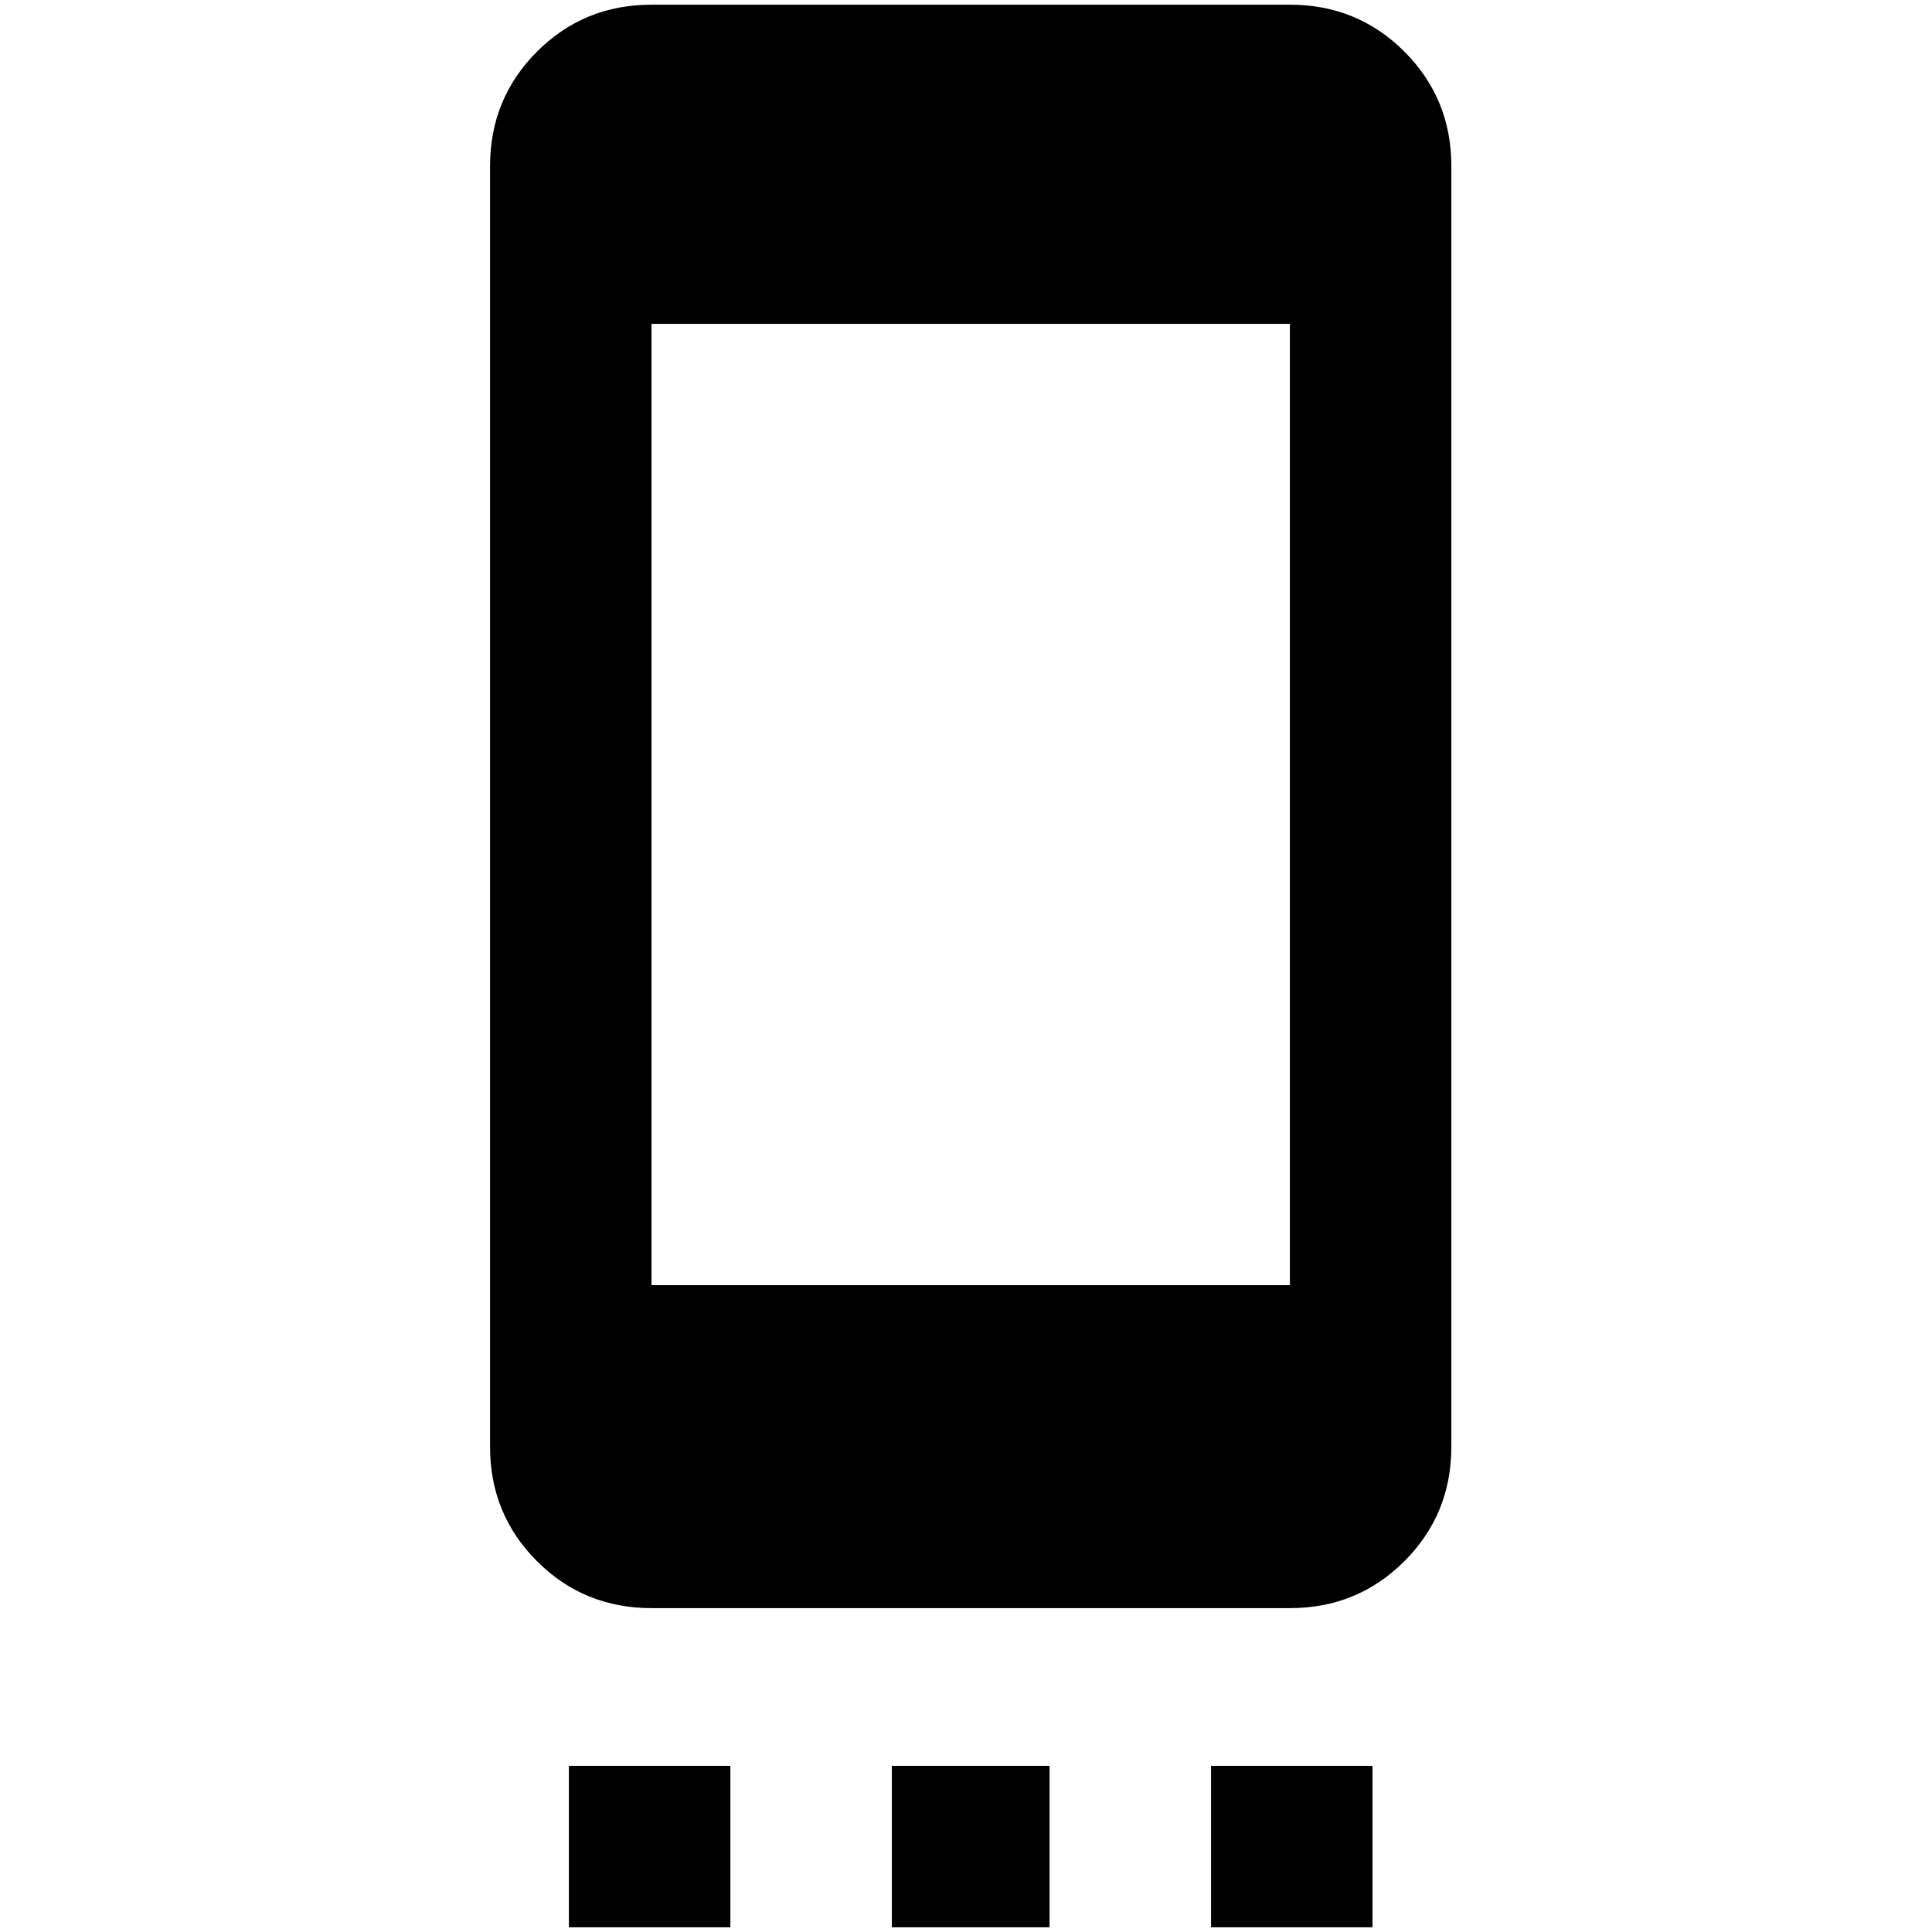 <?xml version="1.0" standalone="no"?>
<!DOCTYPE svg PUBLIC "-//W3C//DTD SVG 1.1//EN" "http://www.w3.org/Graphics/SVG/1.1/DTD/svg11.dtd" >
<svg xmlns="http://www.w3.org/2000/svg" xmlns:xlink="http://www.w3.org/1999/xlink" version="1.1" width="2048" height="2048" viewBox="-10 0 2058 2048">
   <path fill="currentColor"
d="M1364 1364h-680v-1024h680v1024zM1364 0h-680q-72 0 -122 50t-50 122v1364q0 72 50 122t122 50h680q72 0 122 -50t50 -122v-1364q0 -72 -50 -122t-122 -50zM1280 2048h172v-172h-172v172zM940 2048h168v-172h-168v172zM596 2048h172v-172h-172v172z" />
</svg>

